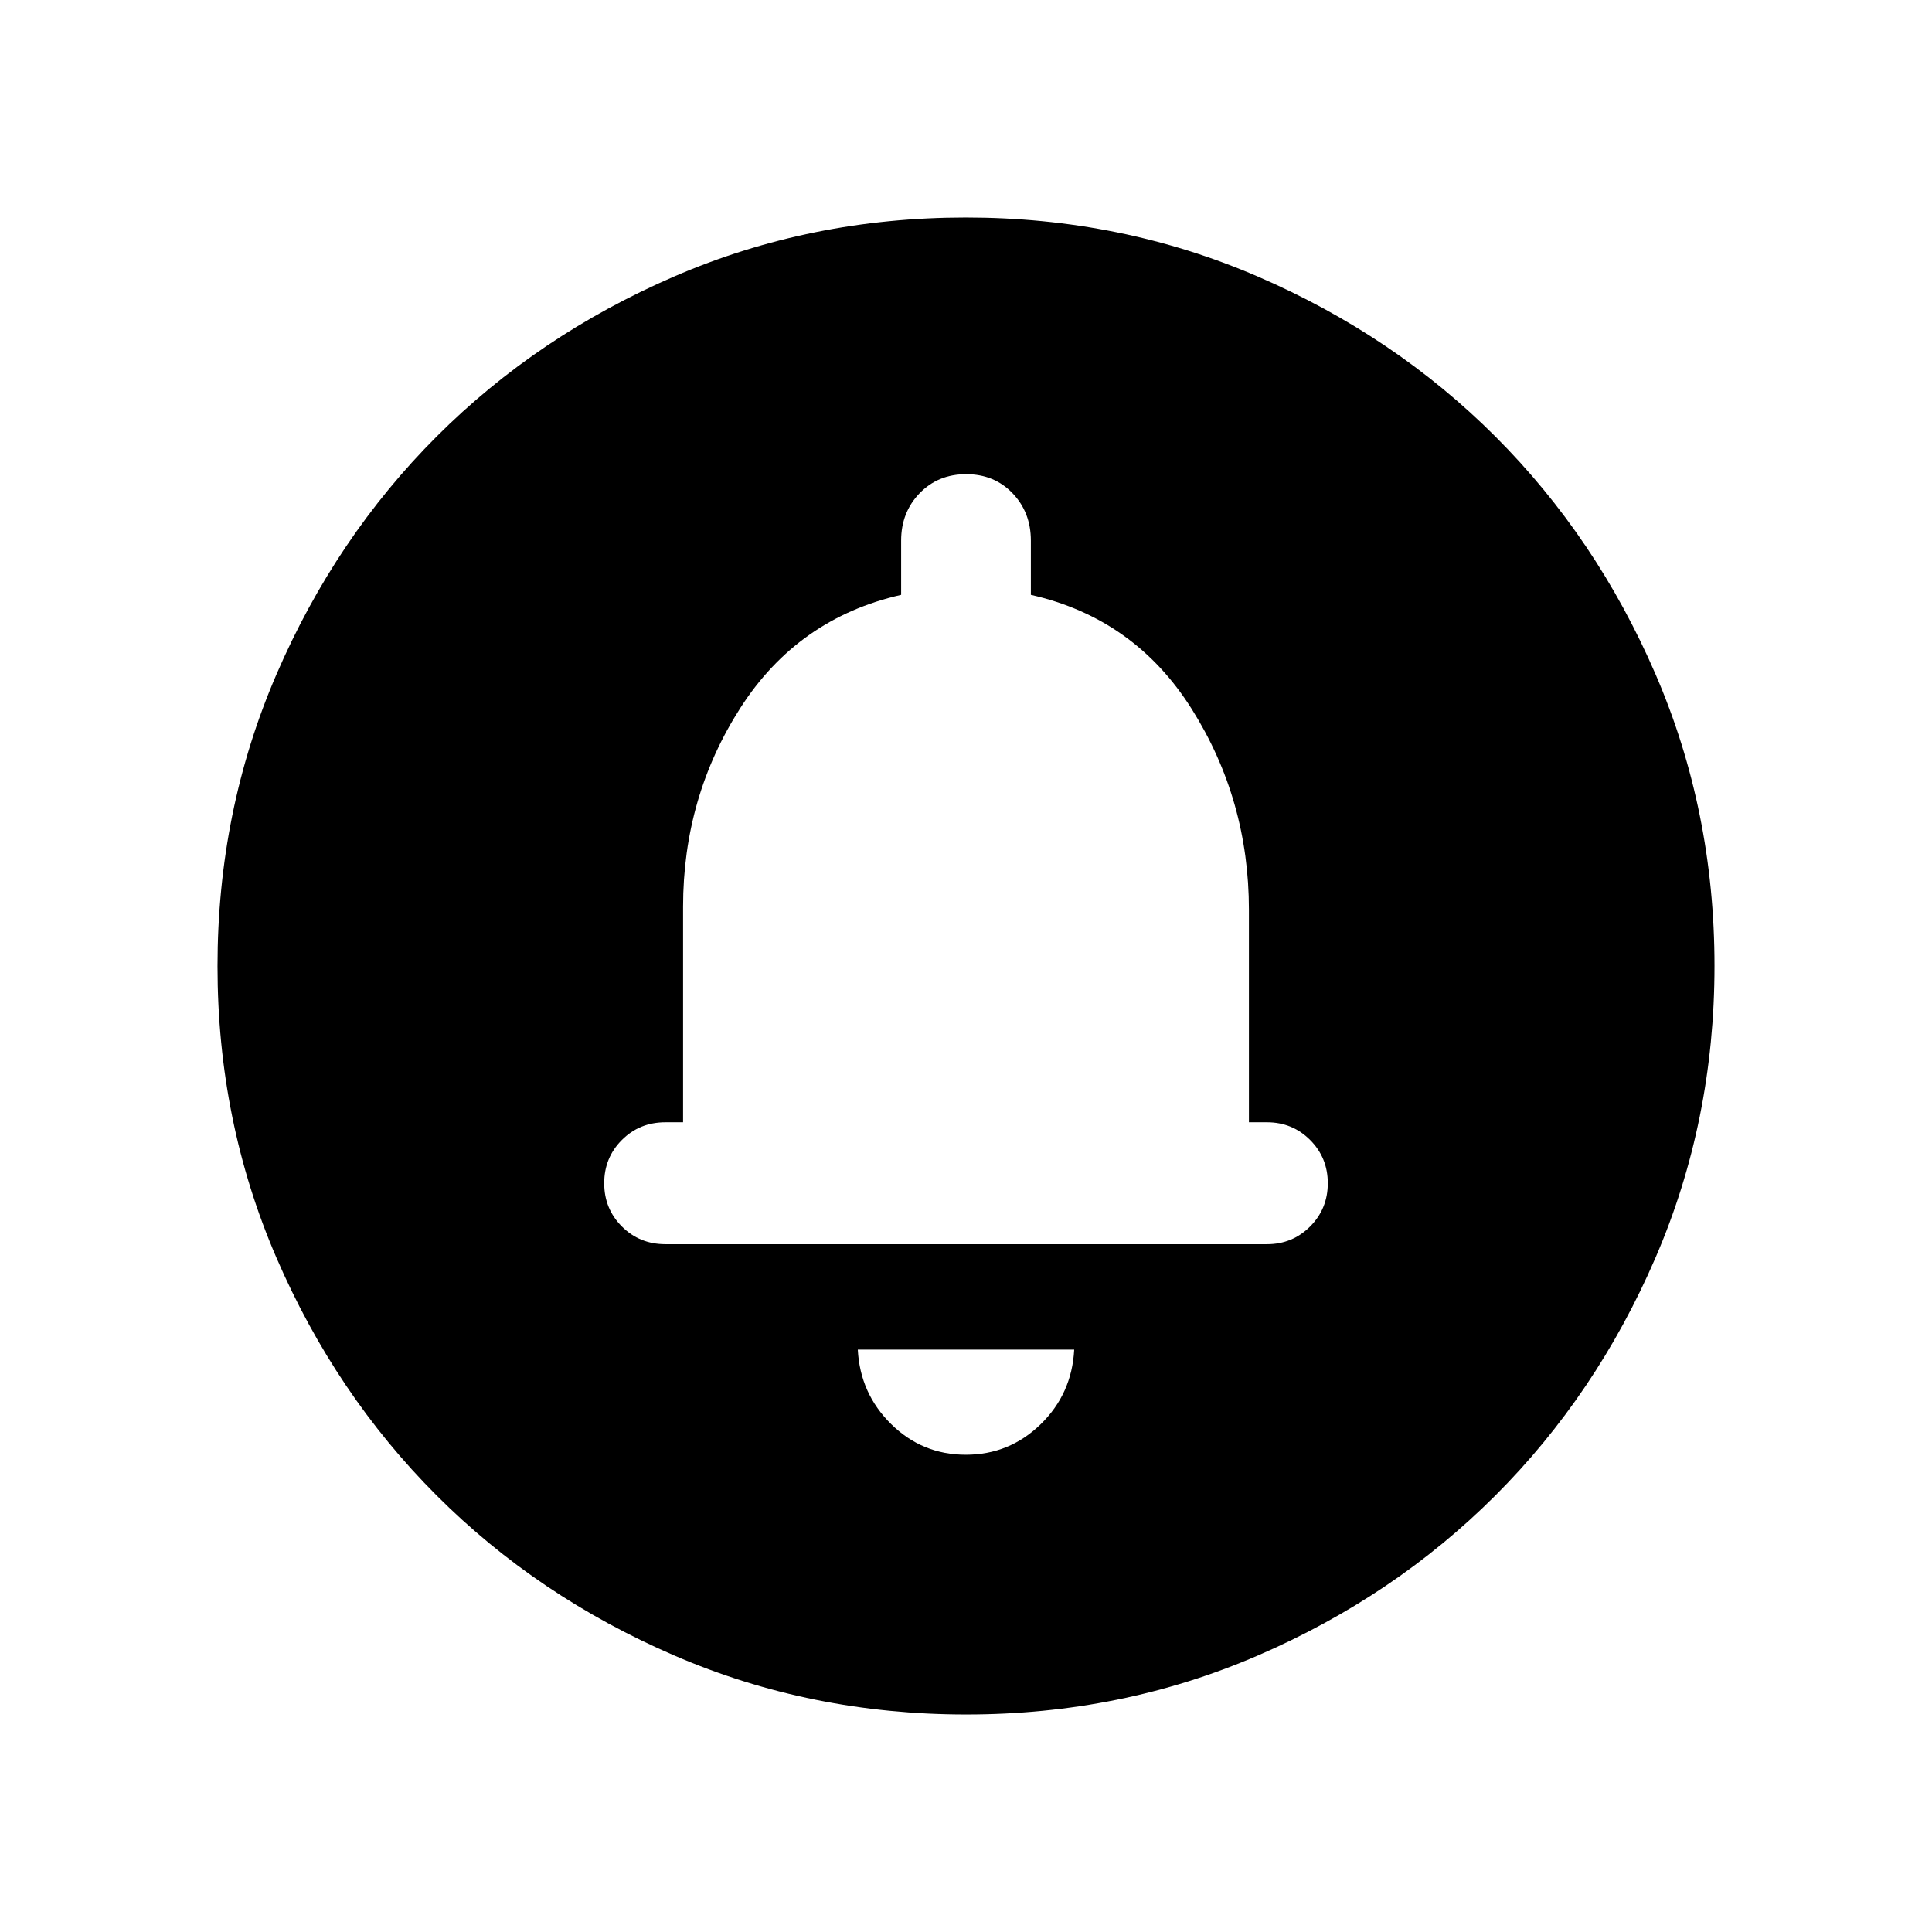 <svg xmlns="http://www.w3.org/2000/svg" height="24" viewBox="0 -960 960 960" width="24"><path d="M479.9-237.15q21.6 0 37.16-15.11 15.55-15.11 16.71-37.13H426.23q1.16 21.89 16.62 37.06 15.46 15.18 37.05 15.18Zm.1-165.2Zm.09 294.27q-77.15 0-145.06-29.32-67.92-29.33-118.16-79.6-50.23-50.27-79.51-118.05-29.28-67.79-29.28-144.86 0-77.15 29.32-145.06 29.33-67.92 79.6-118.16 50.27-50.23 118.05-79.51 67.79-29.28 144.86-29.28 77.15 0 145.06 29.32 67.92 29.33 118.16 79.6 50.23 50.27 79.51 118.05 29.28 67.79 29.28 144.86 0 77.15-29.32 145.06-29.33 67.92-79.6 118.16-50.27 50.23-118.05 79.51-67.79 29.28-144.86 29.28ZM330.62-341.77h298.96q12.61 0 21.4-8.79t8.79-21.5q0-12.71-8.79-21.5t-21.4-8.79h-9V-507.9q0-54.63-28.39-99.75-28.38-45.12-79.96-56.77v-26.96q0-14.03-9.09-23.52-9.09-9.48-23.05-9.48-13.97 0-23.15 9.48-9.17 9.49-9.17 23.52v26.96q-51.27 11.65-79.81 56.08-28.54 44.44-28.54 98.92v107.07h-8.8q-12.81 0-21.6 8.79-8.79 8.79-8.79 21.5t8.79 21.5q8.79 8.79 21.6 8.79Z"/></svg>